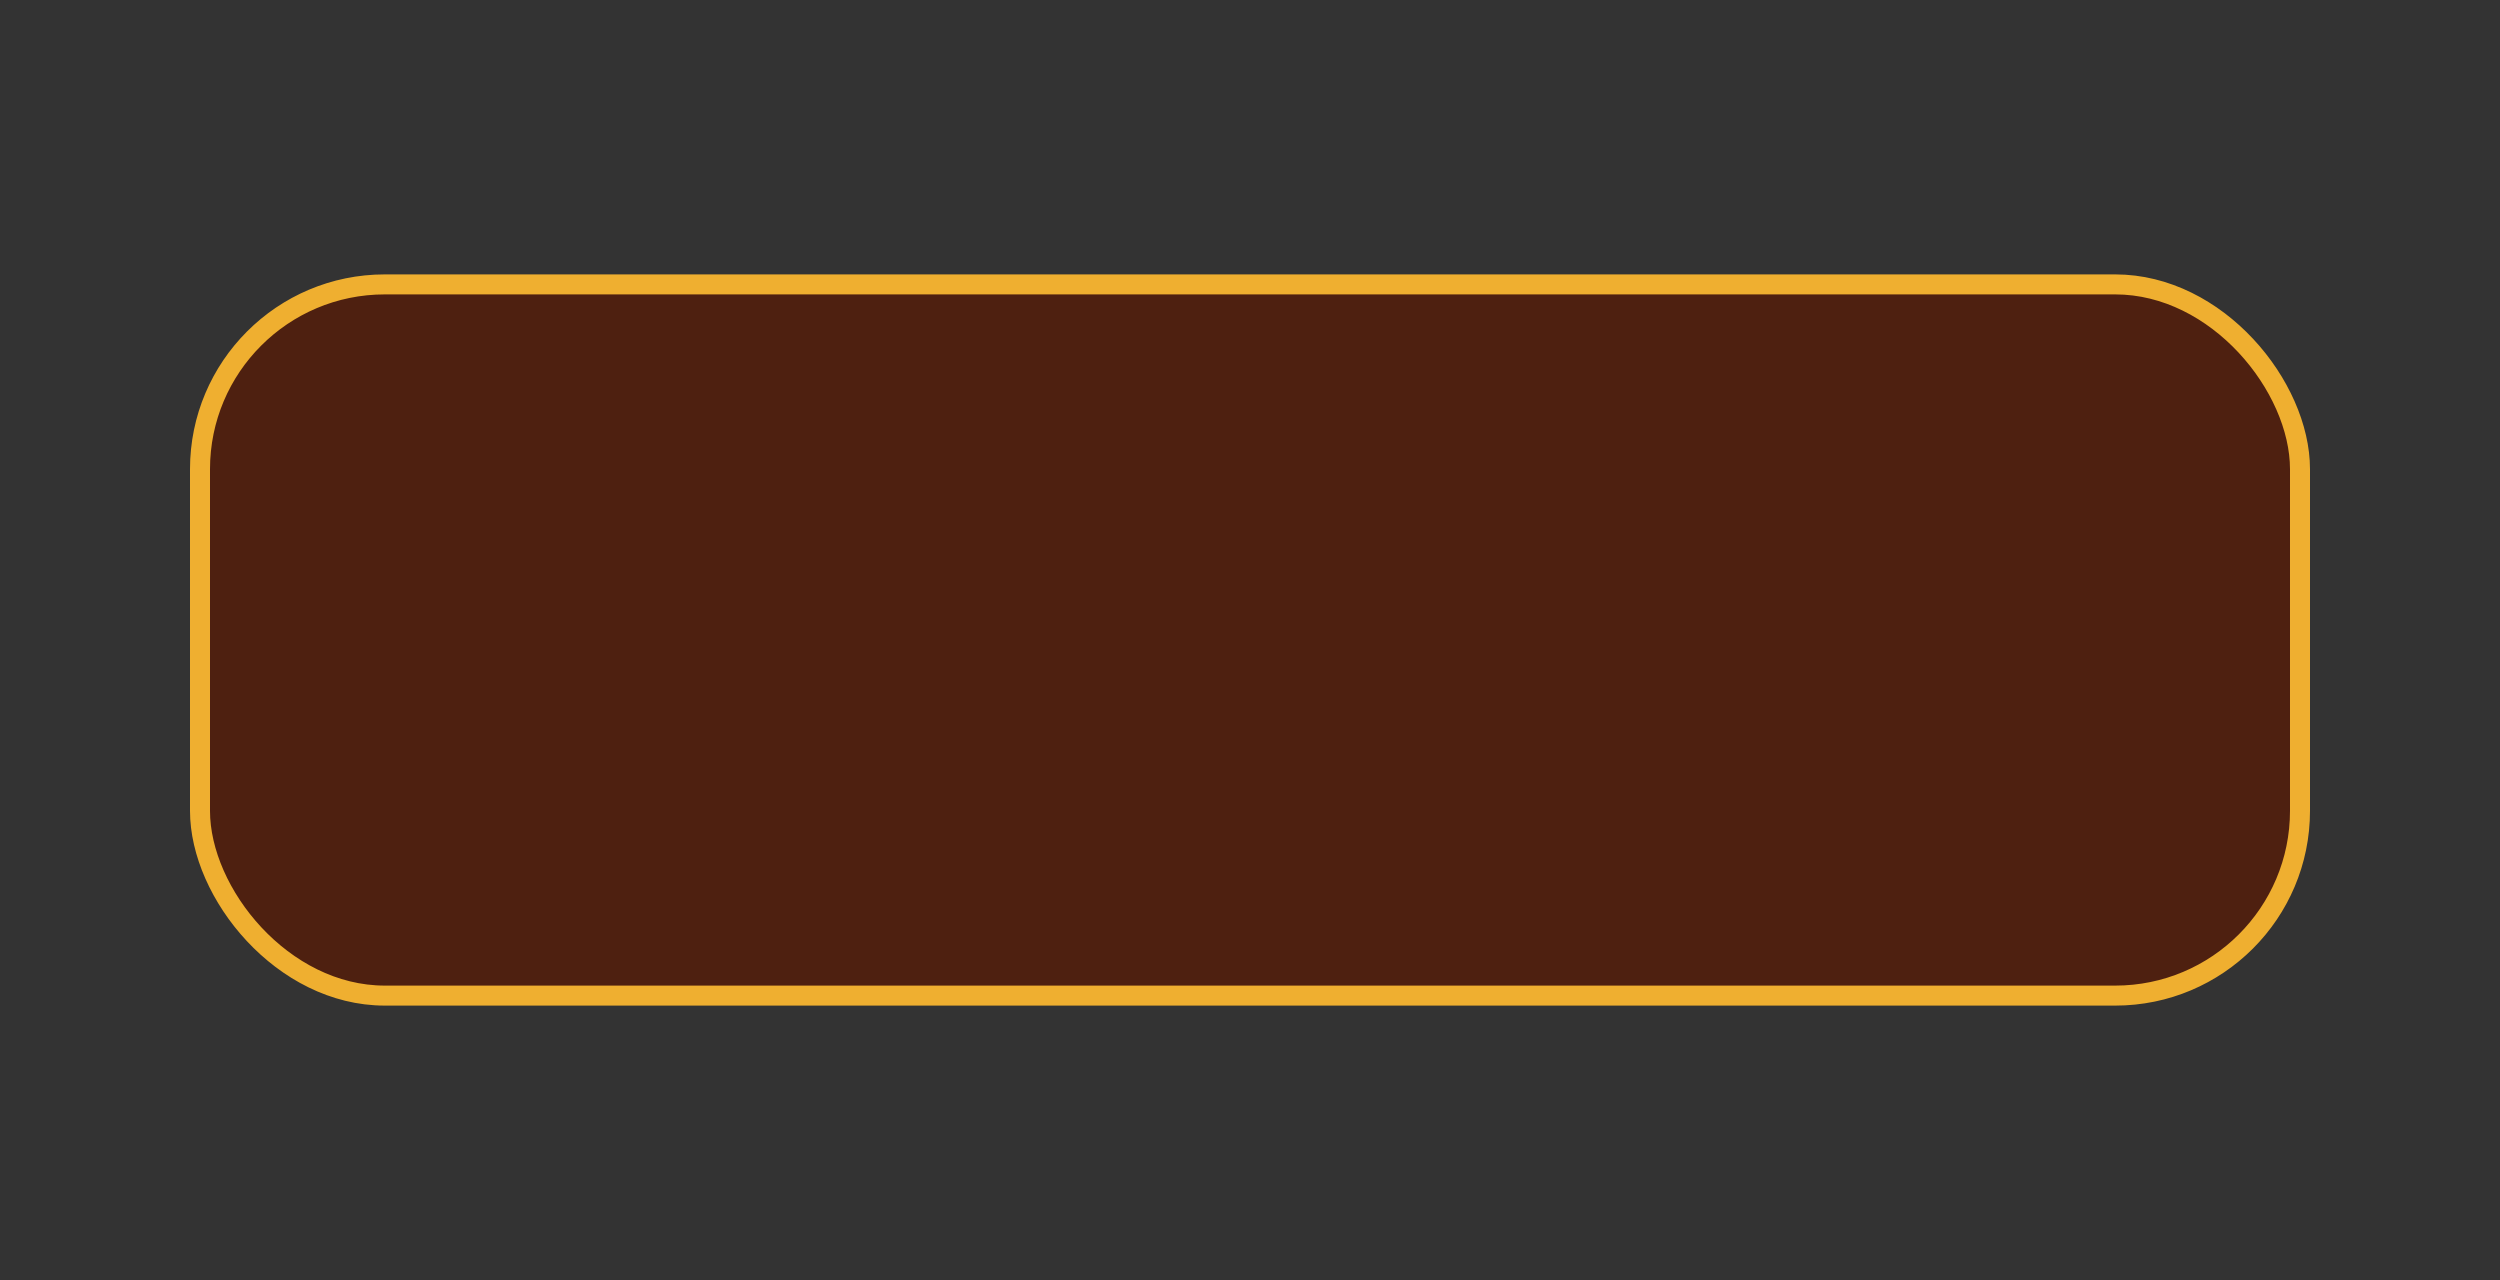 <svg xmlns="http://www.w3.org/2000/svg" xmlns:xlink="http://www.w3.org/1999/xlink" viewBox="0 0 250 128"><rect x="0" y="0" width="250" height="128" fill="#333333" stroke="none"/><defs><style>.cls-1,.cls-2{fill:none;}.cls-1{clip-rule:evenodd;}.cls-3{isolation:isolate;}.cls-4{clip-path:url(#clip-path);}.cls-5{clip-path:url(#clip-path-2);}.cls-6{fill:url(#linear-gradient);}.cls-7{opacity:0.52;fill:url(#linear-gradient-2);}.cls-20,.cls-7{mix-blend-mode:screen;}.cls-8{fill:#af602b;}.cls-12,.cls-18,.cls-19,.cls-9{opacity:0.5;}.cls-10{clip-path:url(#clip-path-3);}.cls-11,.cls-12,.cls-13,.cls-14,.cls-15,.cls-16,.cls-17,.cls-18,.cls-19,.cls-20{fill-rule:evenodd;}.cls-11{fill:url(#Áåçûìÿííûé_ãðàäèåíò_97);}.cls-12,.cls-13,.cls-14,.cls-15,.cls-18,.cls-19{mix-blend-mode:multiply;}.cls-12{fill:url(#Áåçûìÿííûé_ãðàäèåíò_36);}.cls-13,.cls-14,.cls-15{opacity:0.3;}.cls-13{fill:url(#Áåçûìÿííûé_ãðàäèåíò_36-2);}.cls-14{fill:url(#Áåçûìÿííûé_ãðàäèåíò_36-3);}.cls-15{fill:url(#Áåçûìÿííûé_ãðàäèåíò_36-4);}.cls-16{fill:url(#Áåçûìÿííûé_ãðàäèåíò_48);}.cls-17{fill:url(#Áåçûìÿííûé_ãðàäèåíò_83);}.cls-18{fill:url(#Áåçûìÿííûé_ãðàäèåíò_66);}.cls-19{fill:url(#Áåçûìÿííûé_ãðàäèåíò_66-2);}.cls-20{fill:url(#Áåçûìÿííûé_ãðàäèåíò_93);}.cls-21{clip-path:url(#clip-path-4);}.cls-22{clip-path:url(#clip-path-5);}.cls-23{fill:#c66446;}.cls-24{fill:#f6a1a6;}.cls-25{fill:#4e2010;stroke:#efaf30;stroke-miterlimit:10;stroke-width:2px;}</style><clipPath id="clip-path"><polygon class="cls-1" points="-253.49 -454.27 80.37 -454.27 80.37 -88.03 -253.49 -88.03 -253.49 -454.27 -253.49 -454.27"/></clipPath><clipPath id="clip-path-2"><rect class="cls-2" x="-473.22" y="-459.03" width="778.44" height="437.87"/></clipPath><linearGradient id="linear-gradient" x1="-82.71" y1="-507.8" x2="-82.71" y2="46.05" gradientUnits="userSpaceOnUse"><stop offset="0.01" stop-color="#7e1411"/><stop offset="1" stop-color="#6f002d"/></linearGradient><linearGradient id="linear-gradient-2" x1="667.66" y1="-592.44" x2="888.53" y2="-797.48" gradientTransform="matrix(2.38, -0.48, 0.36, 1.78, -1159.6, 1309.07)" gradientUnits="userSpaceOnUse"><stop offset="0" stop-color="#b8b7b7" stop-opacity="0"/><stop offset="0.08" stop-color="#c2c1c1" stop-opacity="0.14"/><stop offset="0.22" stop-color="#d2d1d1" stop-opacity="0.37"/><stop offset="0.36" stop-color="#e0dfdf" stop-opacity="0.56"/><stop offset="0.5" stop-color="#ebebeb" stop-opacity="0.72"/><stop offset="0.63" stop-color="#f4f4f4" stop-opacity="0.84"/><stop offset="0.77" stop-color="#fafafa" stop-opacity="0.93"/><stop offset="0.89" stop-color="#fefefe" stop-opacity="0.98"/><stop offset="1" stop-color="#fff"/></linearGradient><clipPath id="clip-path-3"><rect class="cls-2" x="-473.22" y="-163.19" width="778.44" height="152.04"/></clipPath><linearGradient id="Áåçûìÿííûé_ãðàäèåíò_97" x1="-530.96" y1="-4.35" x2="350.33" y2="-4.35" gradientUnits="userSpaceOnUse"><stop offset="0" stop-color="#65028e"/><stop offset="1" stop-color="#9f2b84"/></linearGradient><linearGradient id="Áåçûìÿííûé_ãðàäèåíò_36" x1="-76.09" y1="93.98" x2="-76.09" y2="-80.6" gradientUnits="userSpaceOnUse"><stop offset="0" stop-color="#770064"/><stop offset="1" stop-color="#ba74ae"/></linearGradient><linearGradient id="Áåçûìÿííûé_ãðàäèåíò_36-2" x1="97" y1="110.61" x2="97" y2="-57.41" xlink:href="#Áåçûìÿííûé_ãðàäèåíò_36"/><linearGradient id="Áåçûìÿííûé_ãðàäèåíò_36-3" x1="246.68" y1="105.97" x2="246.68" y2="-56.46" xlink:href="#Áåçûìÿííûé_ãðàäèåíò_36"/><linearGradient id="Áåçûìÿííûé_ãðàäèåíò_36-4" x1="107.26" y1="108.96" x2="107.26" y2="-25.82" xlink:href="#Áåçûìÿííûé_ãðàäèåíò_36"/><linearGradient id="Áåçûìÿííûé_ãðàäèåíò_48" x1="-84" y1="105.97" x2="-84" y2="-124.39" gradientUnits="userSpaceOnUse"><stop offset="0.01" stop-color="#9c0244"/><stop offset="1" stop-color="#ff023e"/></linearGradient><linearGradient id="Áåçûìÿííûé_ãðàäèåíò_83" x1="-525.17" y1="30.21" x2="348.53" y2="30.21" gradientUnits="userSpaceOnUse"><stop offset="0" stop-color="#fc6b42"/><stop offset="0.89" stop-color="#ffe036"/><stop offset="0.97" stop-color="#ffa136"/></linearGradient><linearGradient id="Áåçûìÿííûé_ãðàäèåíò_66" x1="89.53" y1="8.13" x2="89.53" y2="-83.63" gradientUnits="userSpaceOnUse"><stop offset="0" stop-color="#890050"/><stop offset="1" stop-color="#db6d57"/></linearGradient><linearGradient id="Áåçûìÿííûé_ãðàäèåíò_66-2" x1="181.32" y1="59.98" x2="181.32" y2="-109.9" xlink:href="#Áåçûìÿííûé_ãðàäèåíò_66"/><linearGradient id="Áåçûìÿííûé_ãðàäèåíò_93" x1="67.49" y1="10.39" x2="67.49" y2="-123.33" gradientUnits="userSpaceOnUse"><stop offset="0" stop-color="#6d2452"/><stop offset="1"/></linearGradient><clipPath id="clip-path-4"><polygon class="cls-1" points="186.43 -454.27 521.43 -454.27 521.43 -88.03 186.43 -88.03 186.43 -454.27 186.43 -454.27"/></clipPath><clipPath id="clip-path-5"><rect class="cls-2" x="-116" y="-579.12" width="940" height="528.75"/></clipPath></defs><g class="cls-3"><g id="Layer_1" data-name="Layer 1"><g class="cls-4"><g class="cls-5"><rect class="cls-6" x="-570.08" y="-507.8" width="974.75" height="553.85"/><rect class="cls-2" x="-569.23" y="-501.66" width="973.53" height="547.34"/><polygon class="cls-7" points="648.71 -565.08 278.63 55.41 -27.93 6.48 606.95 -575.79 648.71 -565.08"/><rect class="cls-2" x="-570.53" y="-503.76" width="973.06" height="547.34"/><rect class="cls-8" x="75.58" y="-189.94" width="333.06" height="235.49"/><g class="cls-9"><rect x="-570.53" y="-503.76" width="973.06" height="547.34"/></g></g><g class="cls-10"><path class="cls-11" d="M348.53,112.35A191.11,191.11,0,0,1,309,107.59h0c-14.51-3.19-25.71-6.6-47.91-5.49-20.13,1-27,2.39-34.32,3.87a209,209,0,0,1-28.82,3.9c-16.76,1.34-38.29.71-58.24-.22h-.06c-20.63-1-39.55-2.2-49.84-1.88-10,.3-20.9,1.67-34.85,2.84h-.09A477.85,477.85,0,0,1-.38,112.13c-45.52-1.27-48.3-6.1-54.27-7a93.84,93.84,0,0,0-11-.82h-.06c-5.64-.18-12.23-.08-18.41.36a51.45,51.45,0,0,0-14,3,91,91,0,0,1-11.53,3.31c-10.67,2.2-35.42.21-38.81-.86s-3.43-5.22-8-6.26-34.67-1.26-43.78.2c-5.91,1-13.24,3-23.55,4.81a190.87,190.87,0,0,1-19.57,2.32c-21.52,1.47-55.84,1.26-64.95,0-5.82-.8-7.68-2.63-9.31-4a6.64,6.64,0,0,0-3.22-1.81c-4-.84-40.94-1.68-56.88-.43s-17.05,3.78-44.37,5.05c-23.11,1.08-58.08-.19-68.22-.6l-.65,0-.65,0-1.57-.07L-531-118.7c14-2.52,872.27-4.29,879.49,1.67C352.58-113.71,348.53,112.35,348.53,112.35Z"/><path class="cls-12" d="M-496.88,87s65.25-22,83.18-23.38,29.87,3.31,55.26,0,24.19-27.06,24.19-27.06,95-29.29,128-30.71c0,0,15.85,11.8,31.53,13.18S-152.33,2-152.33,2a167.21,167.21,0,0,1,57.9-3s4,8.25,30.55,5.21C-63.88,4.19-49-.5-23.06,2S55.72,19.61,55.72,19.61s32.18,7.64,46,7,12.55-4.46,12.55-4.46S168.05,36.4,186,44.38s40,27.81,40,27.81S257.66,95,276.33,93.94,309,77.14,309,77.14L346.66,26.6l-403-107.2-294.3,23.19L-498.84-1Z"/><path class="cls-13" d="M139.65,109.65h-.06c-20.63-1-39.55-2.2-49.84-1.88-10,.3-20.9,1.67-34.85,2.84h-.09S50-40.84,71.66-56.46,139.65,109.65,139.65,109.65Z"/><path class="cls-14" d="M266.64,101.9c-1.8,0-3.66.1-5.61.2-20.13,1-27,2.39-34.32,3.87,0,0,12.9-107,20-162.43C246.71-56.55,253.16,59.2,266.64,101.9Z"/><path class="cls-15" d="M89.75,107.77s15.63-15.89,14.82-43.84c-1.07-37-19.25-89.74-14.83-89.75C107.8,14.8,125.48,109,125.48,109S103.08,106.42,89.75,107.77Z"/><path class="cls-16" d="M365.2-4.34,350.33,9.81s-1.8,19.7-13.51,26.79c0,0-25.39,38.34-57.49,47.7,0,0-20.87-1.54-92.91-45.52,0,0-1.57-.5-4.32-1.32-8.81-2.66-29.62-8.81-48.42-13.36,0,0-21.87-9.3-32-16-4.47-3-11-1.55-24.33-.08A286.78,286.78,0,0,1,46.68,9.81C16.65,10-4.75,1.84-20.12-1a51.86,51.86,0,0,0-8.25-1c-5.06-.13-8.78,0-12.21.2a173.39,173.39,0,0,1-27.28.27c-14.67-.91-22.91-4.77-35.89-7.3A123,123,0,0,0-124.15-11c-12.89-.41-17.56.52-19.54,1.87-2.3,1.51-1.21,3.57-4.81,4.84s-18.86,2.11-34.62,2.82C-197.81-.87-212.83-.33-218.8.19c-8.63.78-18.95,5.36-30.86,9.63a163.27,163.27,0,0,1-16.17,5c-19.07,4.67-71.71,14-108.66,11.8A270.16,270.16,0,0,1-404,51.68s-23.14,9.91-63.46,16.1a189.22,189.22,0,0,0-29.42,14.08c-10.7,6.39-21.43,14.65-26.6,24.11,0,0-.68-9.1-1.69-23.65h0c-2.89-41.49-8.39-127.23-8.33-172.26v-1.6c0-6.92.21-12.81.56-17.34.06-.57.09-1.1.15-1.63.41-4.39,1-7.24,1.83-8.18,8.6-9.67,801.56-5.58,879.49,1.67,0,0,.23,1.15.62,3.23.12.52.23,1.09.35,1.73.45,2.28,1,5.29,1.69,8.83.12.55.2,1.1.32,1.68,4.38,23.11,12.18,66.18,13.72,87C365.58-9.85,365.61-6.26,365.2-4.34Z"/><path class="cls-17" d="M348.2,4.82l.33,1.44s-14.79,42.94-67,56.42c0,0-57.17-7.79-98-37.48,0,0-18.51.32-43.87-5.73S105-1,92.24-1.73,71,3.39,29.51,1-21.63-8.34-29.11-8.89-63.46-5.27-77.26-7.15-132.16-22-139.64-21.69s-8.21,8.53-19.77,11.42S-225.51-7-233.73-5.73s-13.8,11.29-65,16.79-85.88,4.48-93.71,7.78-4.49,25-41.47,32.42-46.47,7.85-52.65,9.91-35.59,18.08-38.52,23c0-.61-.09-1.22-.12-1.85h0c2.25-4.68,32.49-21.13,38.64-23.2s15.7-2.47,52.65-9.91,32.48-31.1,40.34-34.4,43.7-.28,94.84-5.8,56.75-15.55,65-16.79,62.73-1.64,74.32-4.54,12.32-11.15,19.77-11.42S-91.1-11.09-77.26-9.21s40.67-2.29,48.15-1.74S-11.93-3.38,29.51-1s50-3.49,62.73-2.77,22.05,15.14,47.41,21.2,43.87,5.73,43.87,5.73c43.81,30.21,98.7,35.58,98.7,35.58C325.2,45.68,345.45,10.1,348.2,4.82Z"/><path class="cls-18" d="M101.7,8.13c-4.47-3-11-1.55-24.33-.08,0,0,15-89.83,19.63-91.65S101.7,8.13,101.7,8.13Z"/><path class="cls-19" d="M223,60,196.8-109.9S169,11.41,139.65,25.58l46.77,13.2Z"/><path class="cls-20" d="M38,9.62V-123.33l59,.59L77.37,8.05A133.15,133.15,0,0,1,38,9.62Z"/></g></g><g class="cls-21"><g class="cls-22"><path class="cls-23" d="M135.89,86.11c0,.24-.09.49-.13.74.21-.21.35-.45.26-.63s-.08-.11-.13-.11"/><polygon class="cls-24" points="765.22 44.84 -61.08 44.84 -61.78 -123.51 760.45 -126.43 765.22 44.84"/></g></g><rect class="cls-25" x="20" y="28.44" width="210" height="71.12" rx="18.48"/></g></g></svg>
